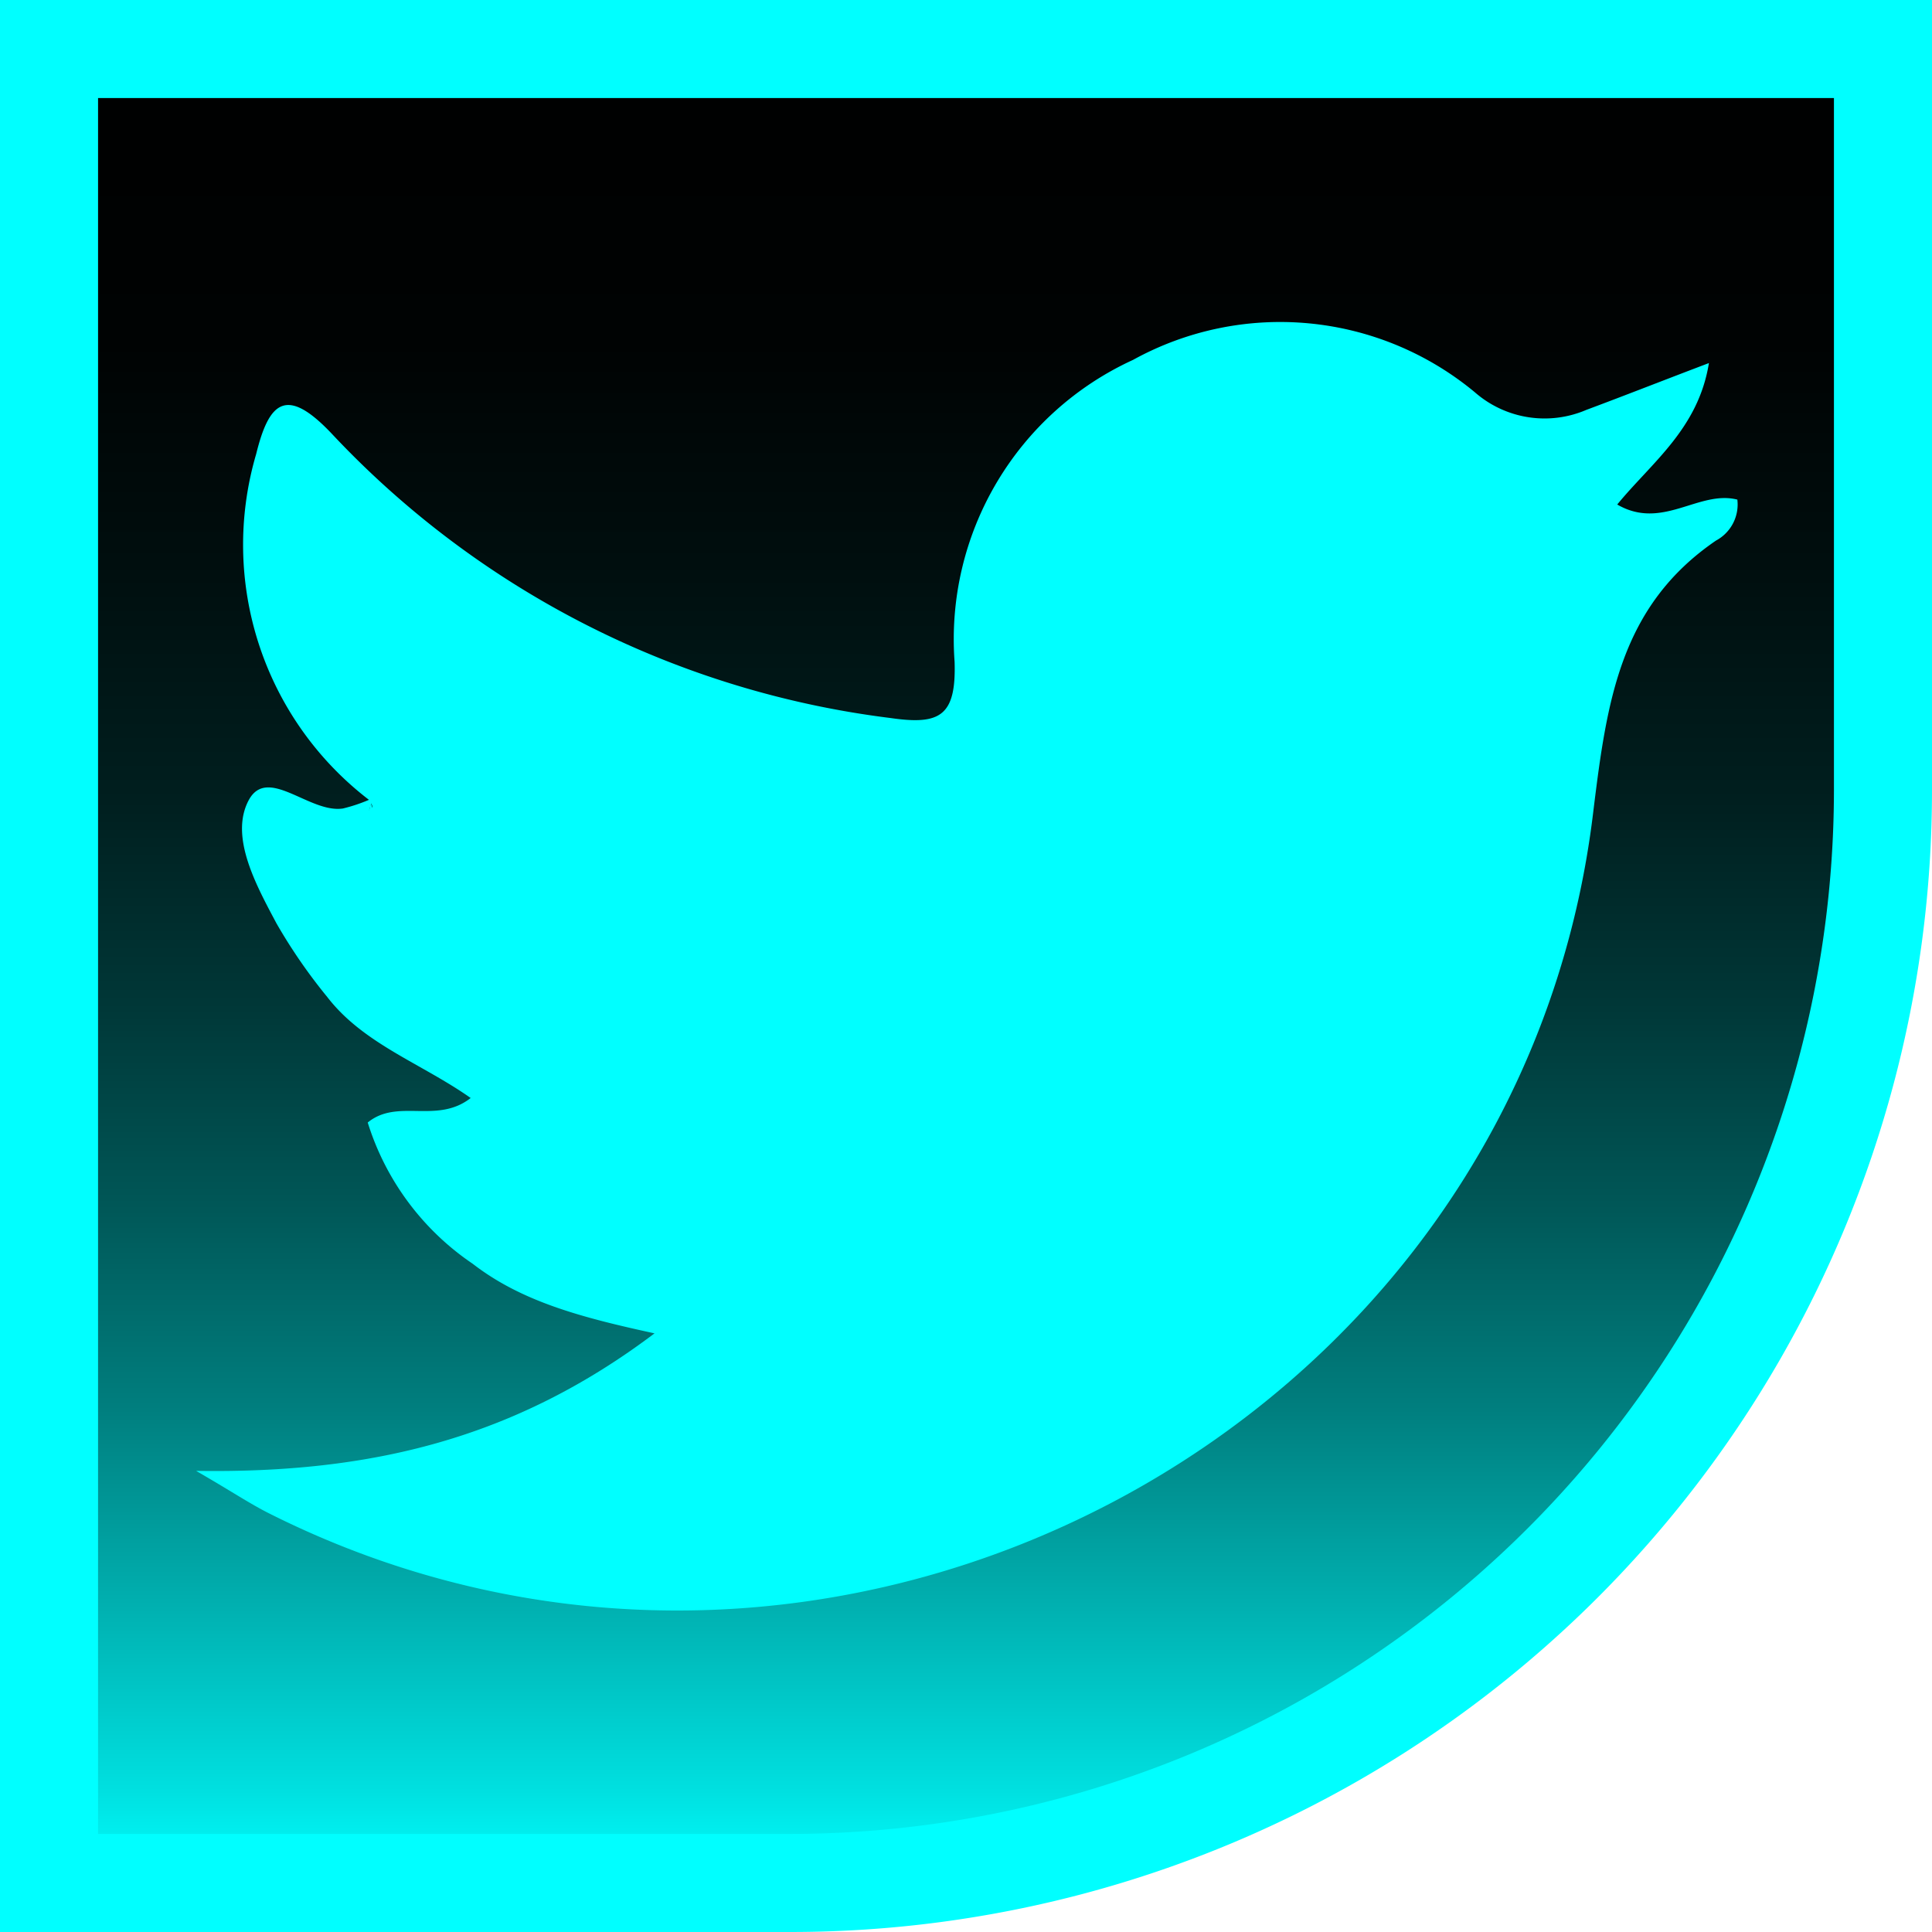 <svg xmlns="http://www.w3.org/2000/svg" xmlns:xlink="http://www.w3.org/1999/xlink" viewBox="0 0 78.81 78.81"><defs><style>.cls-1{fill:url(#linear-gradient);}.cls-2{fill:aqua;}</style><linearGradient id="linear-gradient" x1="39.41" y1="76.81" x2="39.41" y2="2" gradientUnits="userSpaceOnUse"><stop offset="0" stop-color="aqua"/><stop offset="0.05" stop-color="#00e0e0"/><stop offset="0.16" stop-color="#00acac"/><stop offset="0.26" stop-color="#007e7e"/><stop offset="0.37" stop-color="#005757"/><stop offset="0.48" stop-color="#003737"/><stop offset="0.59" stop-color="#001f1f"/><stop offset="0.72" stop-color="#000e0e"/><stop offset="0.84" stop-color="#000303"/><stop offset="1"/></linearGradient></defs><g id="Layer_2" data-name="Layer 2"><g id="on_mouse_over" data-name="on mouse over"><path class="cls-1" d="M2,76.81V2H76.81V32.24A44.61,44.61,0,0,1,32.25,76.81Z"/><path class="cls-2" d="M74.81,4V32.25A42.61,42.61,0,0,1,32.25,74.81H4V4H74.81m4-4H0V78.81H32.25A46.57,46.57,0,0,0,78.81,32.25V0Z"/><path class="cls-2" d="M15.12,32.68a13.11,13.11,0,0,1-4.67-14.16c.53-2.15,1.24-2.79,3.11-.8A37.59,37.59,0,0,0,36.33,29.29c2,.29,2.68-.07,2.61-2.29a12.53,12.53,0,0,1,7.28-12.32A12.43,12.43,0,0,1,60.16,16a4.32,4.32,0,0,0,4.55.72c1.53-.57,3.05-1.17,5-1.91-.43,2.68-2.34,4.06-3.74,5.77,1.84,1.07,3.32-.6,4.9-.2A1.67,1.67,0,0,1,70,22.05c-3.91,2.67-4.45,6.55-5,11-3,25.45-31.18,40.22-54.09,28.65C10.13,61.3,9.42,60.82,8,60c7.12.11,13-1.31,18.7-5.61-3-.65-5.43-1.3-7.42-2.84A10.85,10.85,0,0,1,15,45.79c1.22-1,2.82.08,4.2-1-2-1.41-4.37-2.2-5.85-4.12a22.15,22.15,0,0,1-2.07-3c-.83-1.56-1.91-3.52-1.15-5s2.49.52,3.86.31a6.71,6.71,0,0,0,1.19-.41c0,.16-.08.32-.12.48,0,0,.13-.09.13-.14S15.14,32.78,15.12,32.68Z"/><path class="cls-2" d="M15.12,32.68c0,.1.06.2.07.3s-.09.09-.13.14c0-.16.07-.32.12-.48Z"/></g></g></svg>